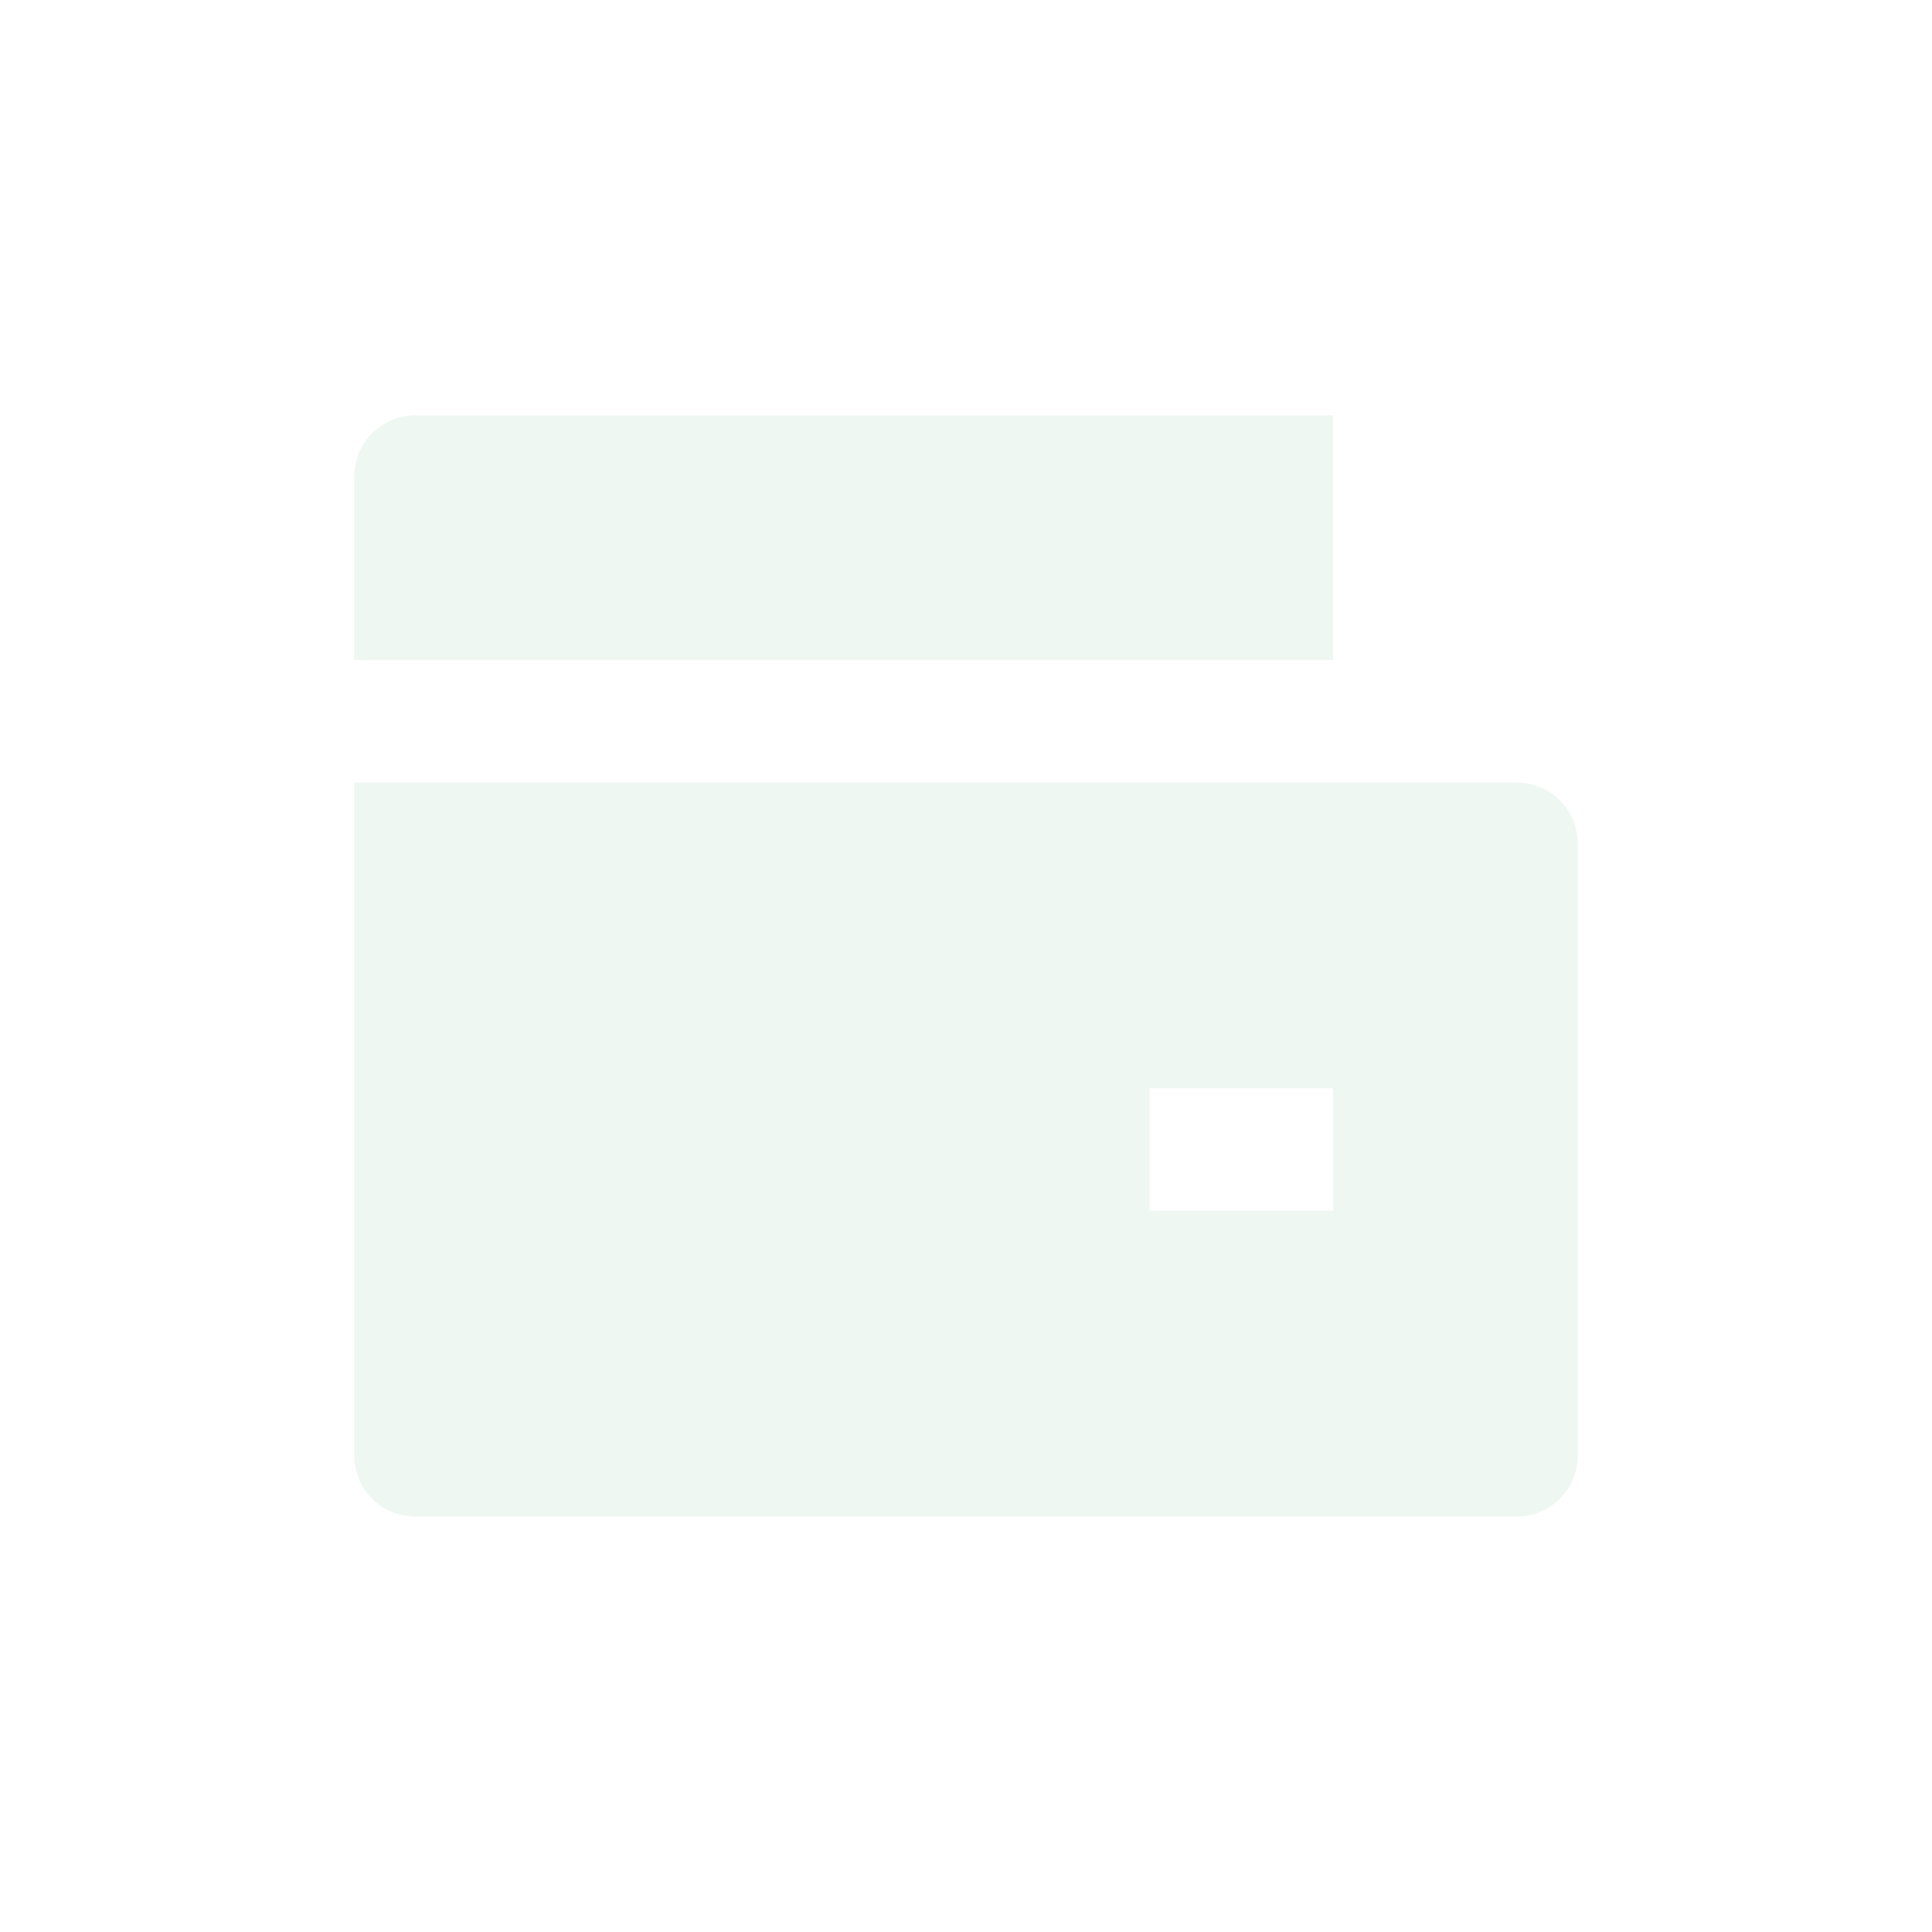 <svg width="150" height="150" viewBox="0 0 150 150" xmlns="http://www.w3.org/2000/svg">
    <g fill="none" fill-rule="evenodd" opacity=".1">
        <path d="M18 18h114v114H18z"/>
        <path d="M27.5 60.75h90.25a4.75 4.75 0 0 1 4.75 4.75V113a4.75 4.75 0 0 1-4.75 4.75h-85.5A4.75 4.75 0 0 1 27.5 113V60.75zm4.75-28.5h71.25v19h-76V37a4.75 4.75 0 0 1 4.75-4.75zm57 52.25V94h14.25v-9.5H89.25z" fill="#57B07F" fill-rule="nonzero"/>
    </g>
</svg>
